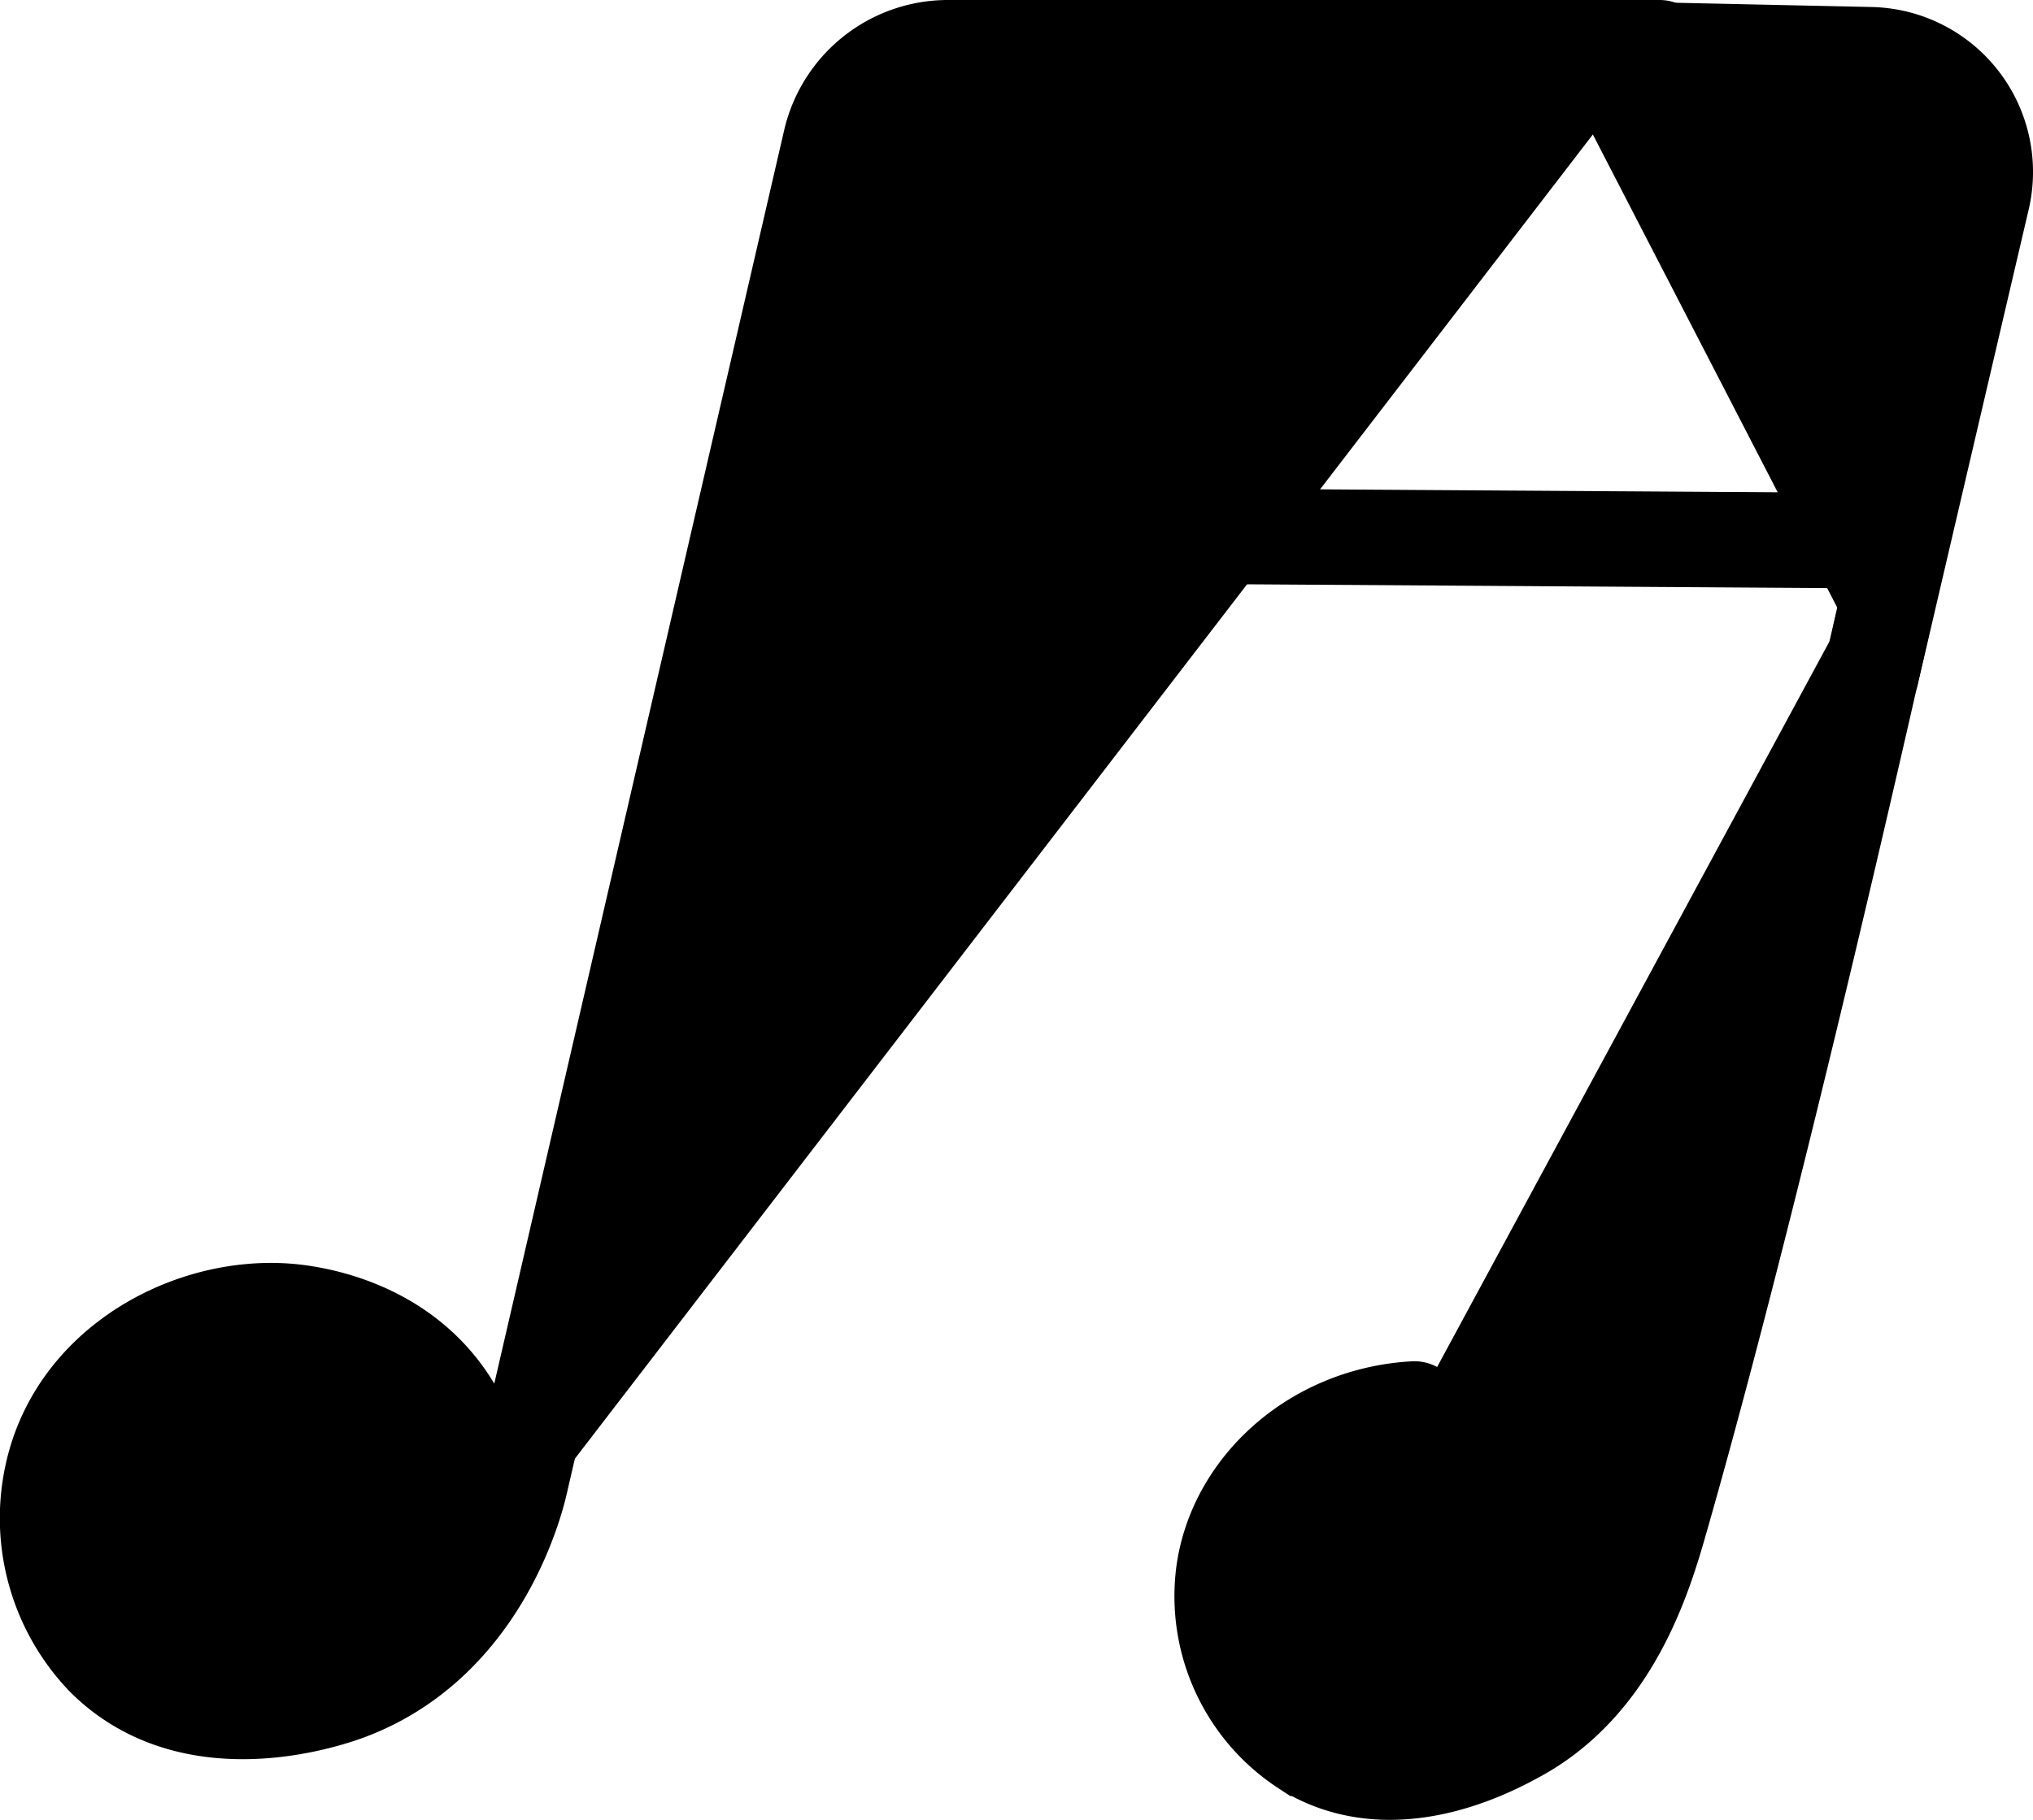 <svg xmlns="http://www.w3.org/2000/svg" viewBox="0 0 191.74 171.63"><defs><style>.cls-1{stroke-linecap:round;stroke-miterlimit:10;stroke-width:9px;}</style></defs><g id="Layer_2" data-name="Layer 2"><g id="Layer_1-2" data-name="Layer 1"><path fill="current" stroke="current" class="cls-1" d="M180.42,45.93c-.66,3-13.34,60.77-23.73,97.12-1.45,5.08-4.37,15.52-13.56,20.54-2.32,1.27-11.82,6.46-20.09,1.3a17.13,17.13,0,0,1-7.64-16.49c1.09-8.21,8.57-15,18-15.52"/><path fill="current" stroke="current" class="cls-1" d="M42.58,152.71A19.44,19.44,0,0,0,43,133.22c-4.93-8.75-14.82-9.5-16.28-9.58C17.94,123.13,7.9,128.42,5.2,138A19.08,19.08,0,0,0,9.81,156.4c8.54,8.51,21.68,3.73,23.17,3.16,12.77-4.89,15.89-18.76,16.14-19.92L78.34,13.3A11.36,11.36,0,0,1,89.41,4.5h67.11"/><path fill="current" stroke="current" class="cls-1" d="M146,4.5l30.42.66a11.06,11.06,0,0,1,10.53,13.58q-5.24,22.4-10.46,44.78"/><path fill="current" stroke="current" class="cls-1" d="M178.55,51l-74.23-.48"/></g></g></svg>